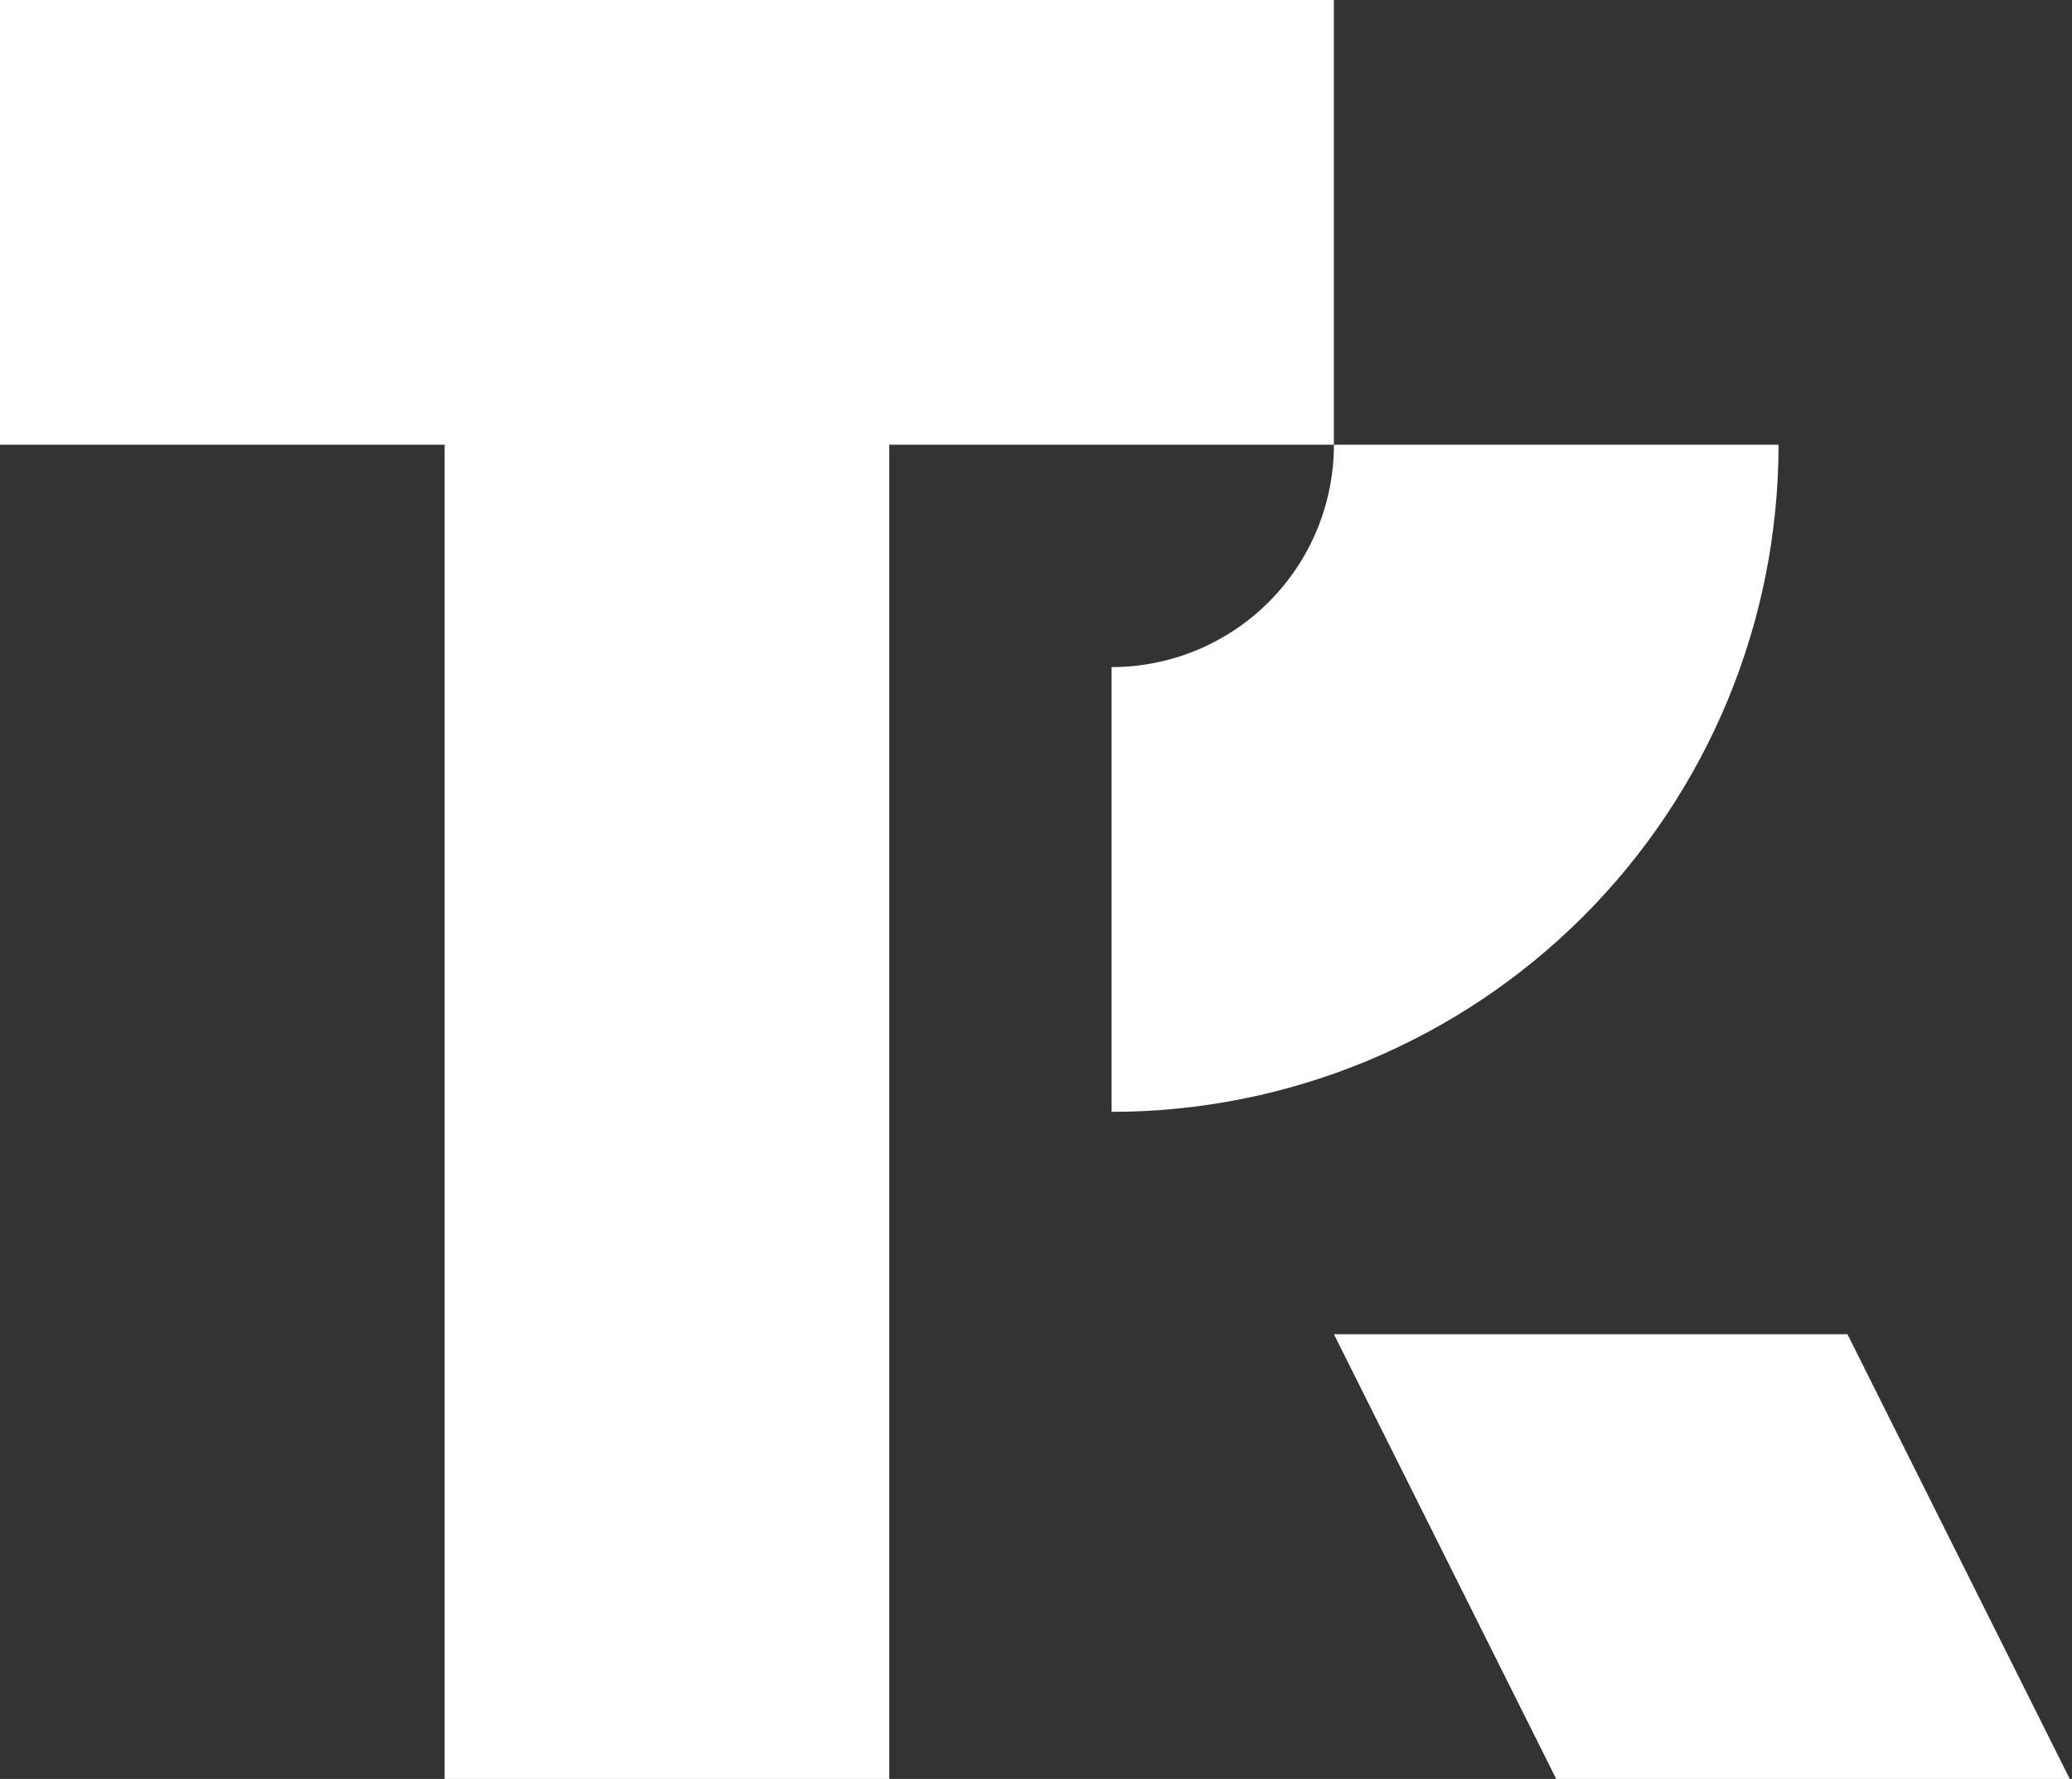 <svg width="466" height="400" viewBox="0 0 466 400" fill="none" xmlns="http://www.w3.org/2000/svg">
<rect x="0" y="0" width="466" height="400" fill="#333333" stroke="none"/>
<path d="M300 0L0 4.82053e-06V100H100V400H200V100H300V0Z" fill="white"/>
<path fill-rule="evenodd" clip-rule="evenodd" d="M388.582 157.403C396.12 139.204 400 119.698 400 100H300C300 106.566 298.707 113.068 296.194 119.134C293.681 125.2 289.998 130.712 285.355 135.355C280.712 139.998 275.2 143.681 269.134 146.194C263.068 148.707 256.566 150 250 150L250 250C269.698 250 289.204 246.12 307.403 238.582C325.601 231.044 342.137 219.995 356.066 206.066C369.995 192.137 381.044 175.601 388.582 157.403Z" fill="white"/>
<path d="M350 400L300 300H415.5L465.5 400H350Z" fill="white"/>
</svg>
